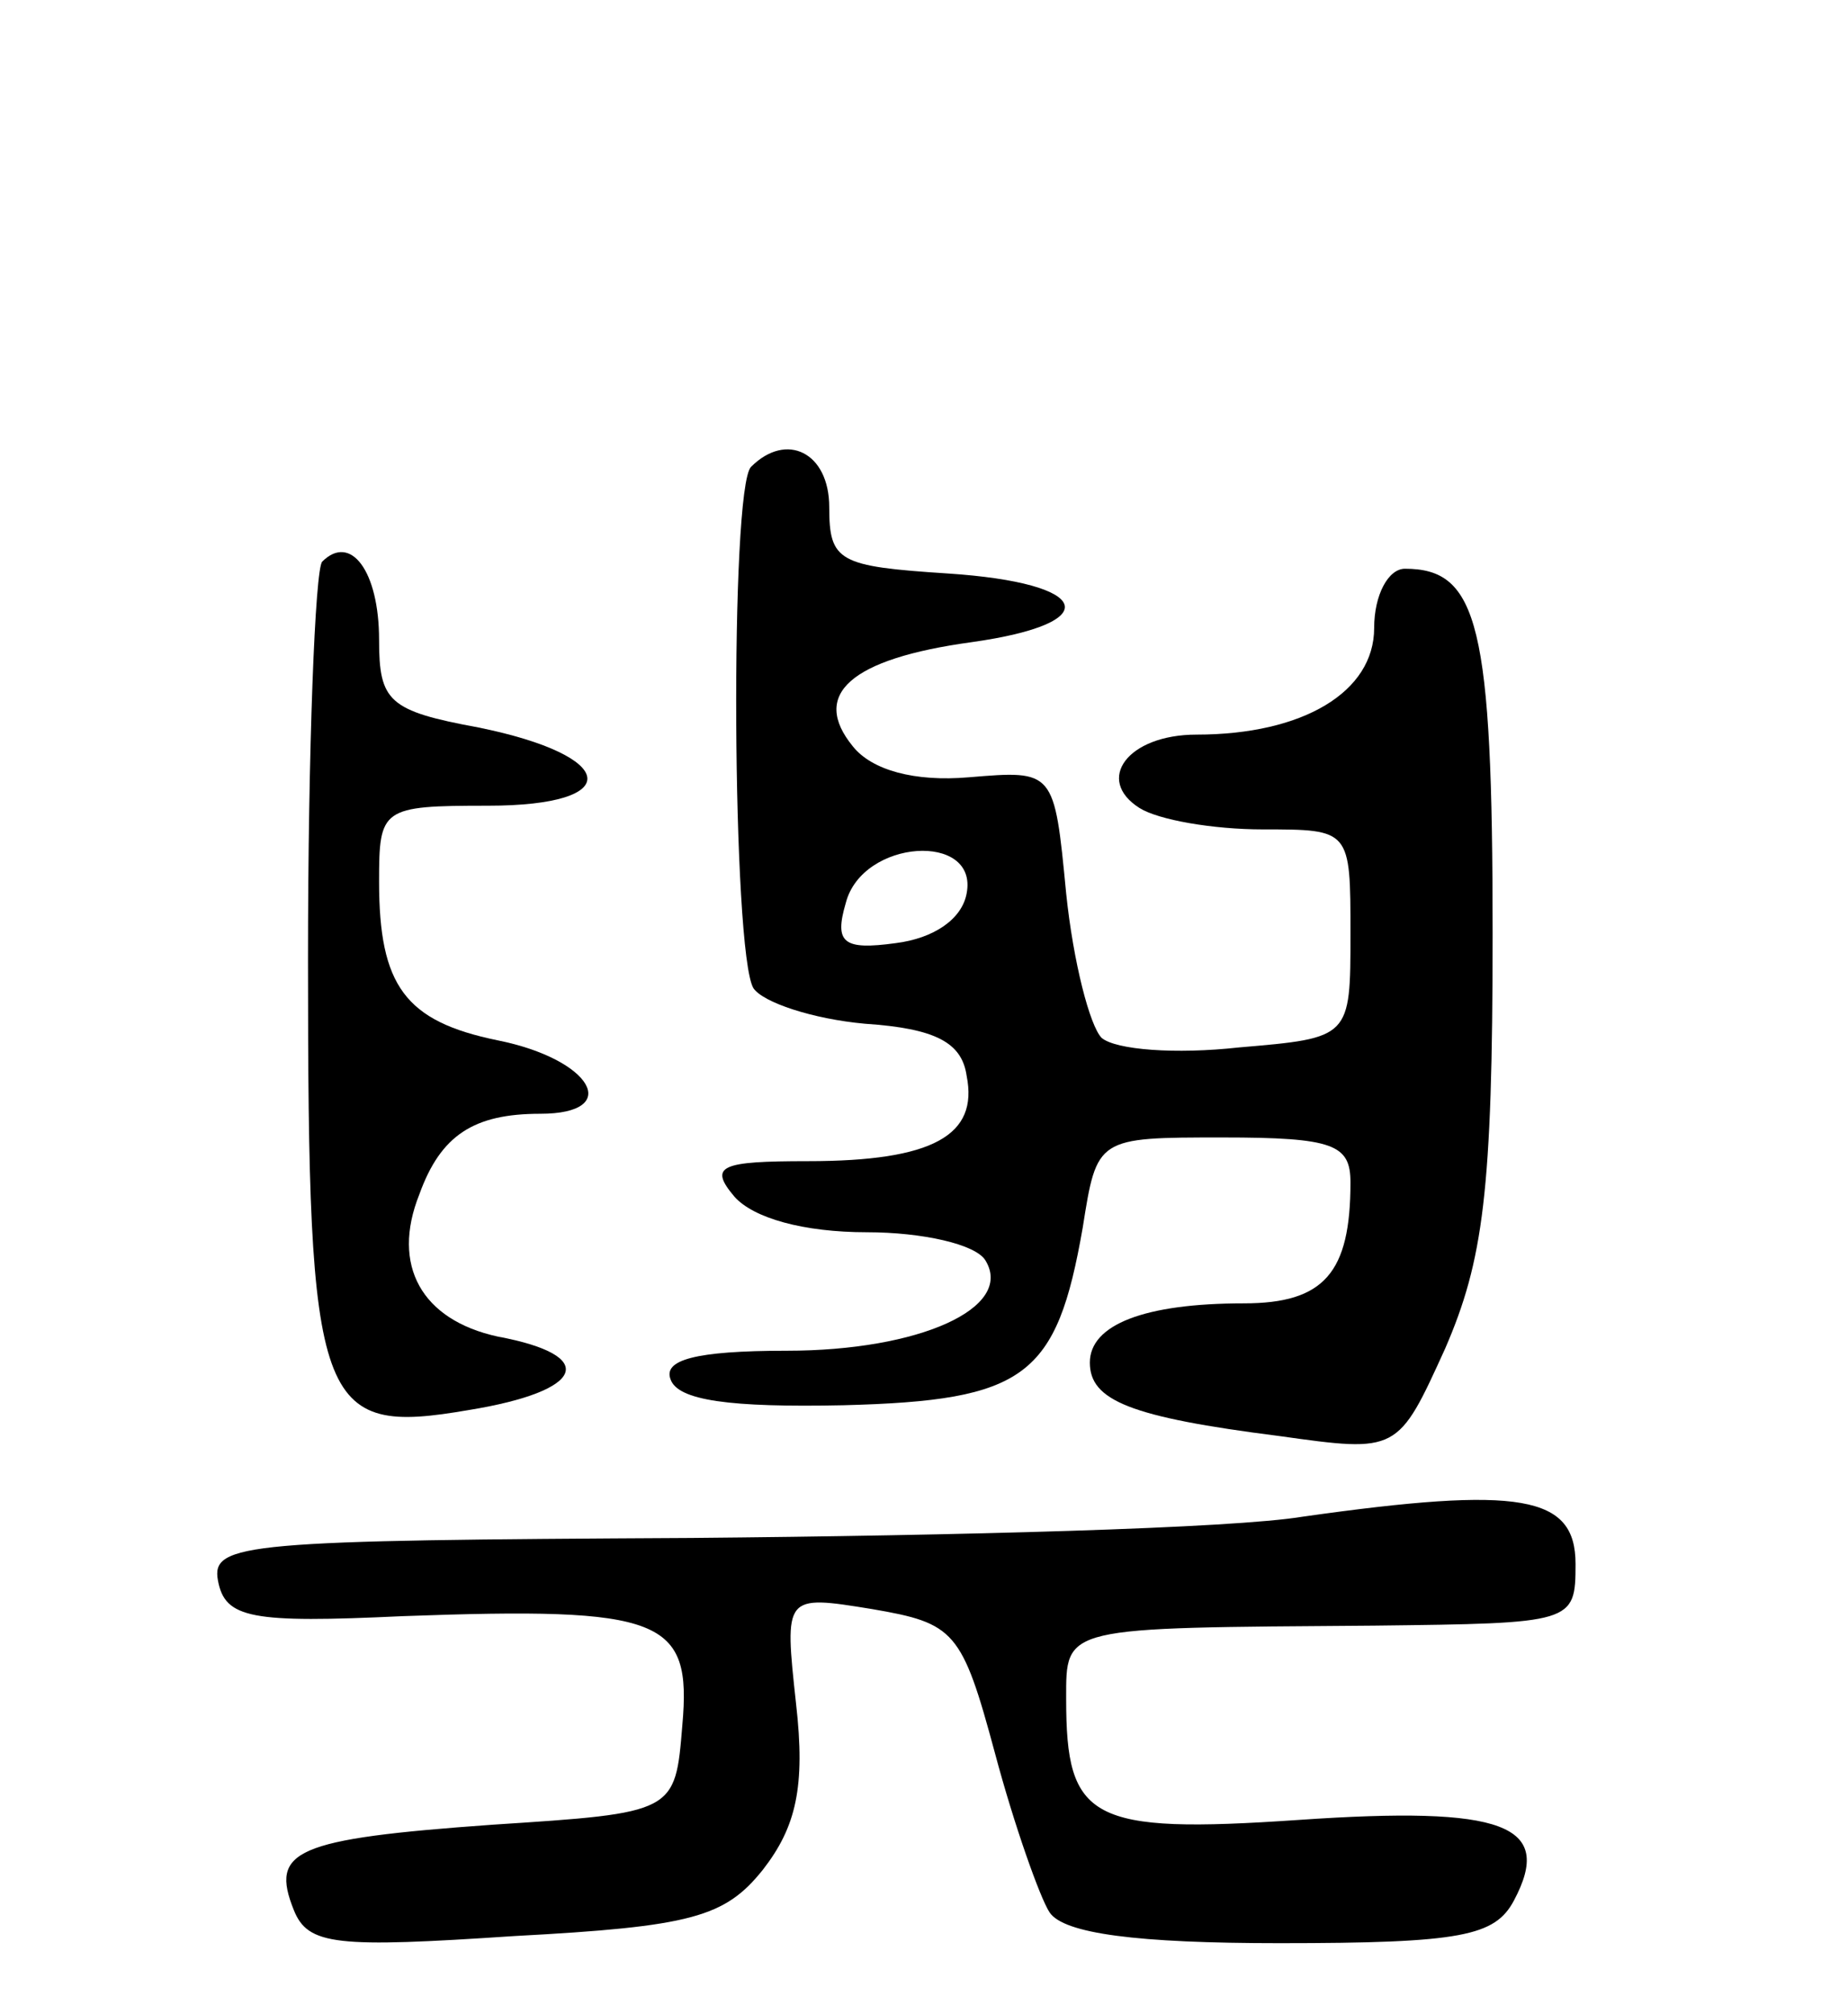 <svg version="1.0" xmlns="http://www.w3.org/2000/svg"
 width="78pt" height="85pt" viewBox="0 0 78 85"
 preserveAspectRatio="xMidYMid meet">
<g transform="translate(0,85) scale(0.1,-0.1)"
fill="#000000" stroke="none">
<path d="M317 653 c-9 -9 -8 -205 1 -220 4 -6 25 -13 47 -15 30 -2 41 -8 43
-22 5 -25 -14 -36 -67 -36 -37 0 -42 -2 -31 -15 8 -9 29 -15 56 -15 23 0 46
-5 50 -12 12 -20 -28 -38 -84 -38 -39 0 -52 -4 -49 -12 3 -9 25 -12 73 -11 77
2 90 12 101 75 6 38 6 38 59 38 47 0 54 -3 54 -19 0 -38 -11 -51 -45 -51 -42
0 -65 -9 -65 -25 0 -16 17 -23 80 -31 50 -7 50 -7 70 37 16 37 20 66 20 175 0
130 -6 154 -37 154 -7 0 -13 -11 -13 -25 0 -27 -30 -45 -75 -45 -29 0 -43 -19
-24 -31 8 -5 31 -9 52 -9 37 0 37 0 37 -44 0 -44 0 -44 -47 -48 -27 -3 -52 -1
-58 4 -5 5 -12 32 -15 61 -5 52 -5 52 -41 49 -23 -2 -41 3 -49 13 -18 22 -1
37 50 44 57 8 51 25 -10 29 -46 3 -50 5 -50 28 0 23 -18 32 -33 17z m91 -180
c-2 -11 -14 -19 -30 -21 -22 -3 -26 0 -21 17 7 27 56 30 51 4z"/>
<path d="M136 613 c-3 -3 -6 -79 -6 -168 0 -190 4 -201 68 -190 49 8 55 23 12
31 -32 7 -45 30 -33 60 9 25 23 34 51 34 35 0 22 23 -18 31 -39 8 -50 23 -50
67 0 31 1 32 46 32 58 0 55 21 -4 33 -38 7 -42 11 -42 37 0 29 -12 45 -24 33z"/>
<path d="M550 210 c-30 -5 -146 -8 -258 -9 -188 -1 -203 -2 -200 -18 3 -16 14
-18 78 -15 110 4 122 -1 118 -46 -3 -37 -3 -37 -80 -42 -84 -6 -94 -11 -84
-36 6 -15 18 -16 93 -11 75 4 89 8 105 28 14 18 18 35 14 70 -5 46 -5 46 32
40 35 -6 38 -9 52 -61 8 -30 19 -61 23 -67 6 -9 37 -13 97 -13 77 0 91 3 99
18 17 32 -4 40 -91 34 -88 -6 -98 0 -98 51 0 31 -2 30 130 31 84 1 85 1 85 26
0 29 -23 33 -115 20z"/>
</g>
</svg>
